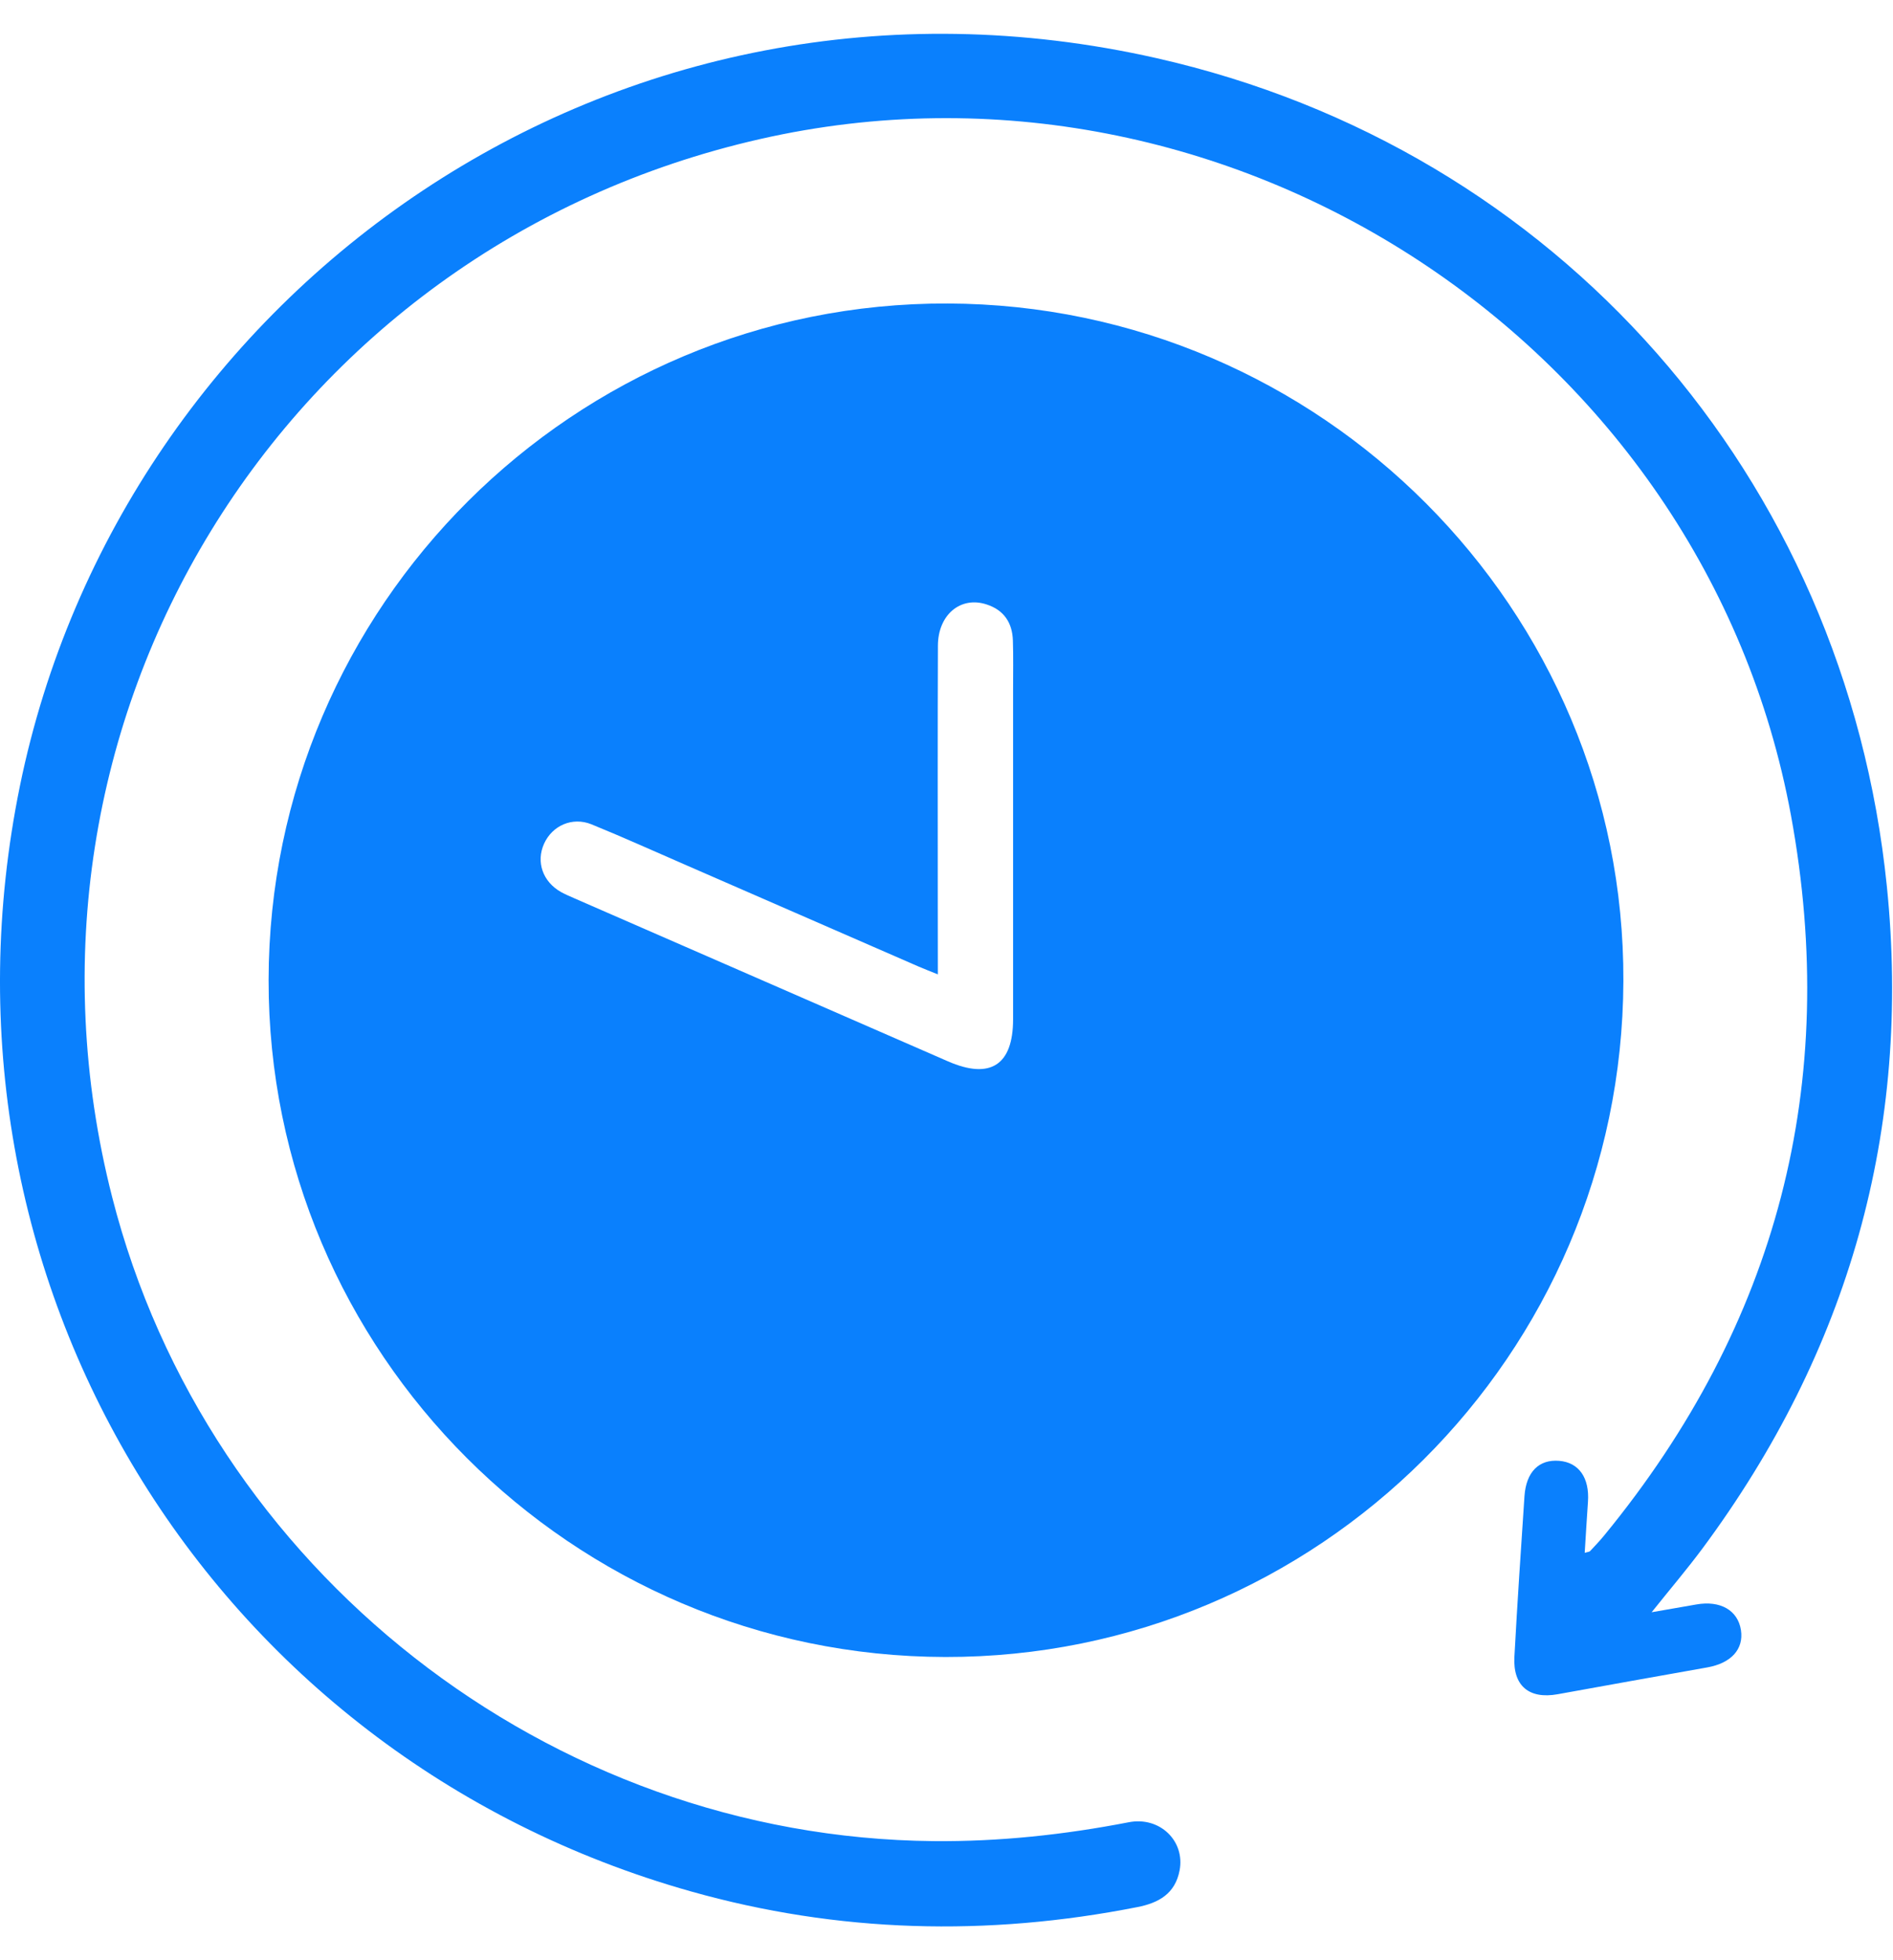 <svg width="28" height="29" viewBox="0 0 28 29" fill="none" xmlns="http://www.w3.org/2000/svg">
<path d="M3.973 14.497C3.981 8.966 8.49 4.472 14.016 4.49C19.54 4.508 24.035 9.017 24.012 14.518C23.99 20.047 19.497 24.524 13.982 24.514C8.458 24.504 3.965 20.007 3.973 14.497ZM13.872 14.415C13.749 14.365 13.669 14.335 13.591 14.301C12.448 13.803 11.306 13.305 10.164 12.806C9.692 12.601 9.224 12.389 8.748 12.195C8.465 12.081 8.169 12.214 8.048 12.481C7.926 12.751 8.027 13.044 8.298 13.197C8.359 13.231 8.424 13.258 8.487 13.286C10.332 14.091 12.177 14.897 14.022 15.702C14.647 15.975 14.985 15.757 14.985 15.08C14.986 13.456 14.986 11.833 14.985 10.209C14.985 9.964 14.99 9.72 14.982 9.476C14.974 9.214 14.85 9.026 14.595 8.943C14.209 8.815 13.874 9.094 13.873 9.553C13.868 10.837 13.871 12.12 13.871 13.403C13.872 13.726 13.872 14.048 13.872 14.415Z" fill="#0A80FD"/>
<path d="M23.44 22.973C23.456 22.713 23.471 22.466 23.488 22.218C23.513 21.864 23.354 21.636 23.063 21.612C22.764 21.587 22.574 21.775 22.549 22.134C22.496 22.927 22.443 23.719 22.4 24.512C22.377 24.942 22.618 25.141 23.04 25.065C23.778 24.931 24.516 24.799 25.254 24.668C25.606 24.605 25.794 24.399 25.751 24.117C25.706 23.823 25.446 23.674 25.09 23.737C24.889 23.773 24.688 23.808 24.43 23.852C24.708 23.504 24.956 23.213 25.183 22.907C27.344 19.991 28.276 16.718 27.909 13.111C27.294 7.062 23.037 2.202 17.11 0.861C9.087 -0.955 1.794 4.306 0.295 11.626C-1.196 18.914 3.094 25.971 10.216 27.981C12.398 28.597 14.603 28.652 16.824 28.214C17.14 28.152 17.383 28.015 17.448 27.671C17.531 27.236 17.154 26.869 16.695 26.959C15.741 27.144 14.782 27.247 13.809 27.238C8.119 27.185 3.065 23.224 1.659 17.71C-0.134 10.68 4.161 3.665 11.244 2.057C18.17 0.483 25.209 5.089 26.491 12.064C27.219 16.03 26.29 19.591 23.729 22.715C23.663 22.796 23.59 22.872 23.519 22.948C23.509 22.958 23.49 22.958 23.44 22.973Z" fill="#0A80FD"/>
</svg>

